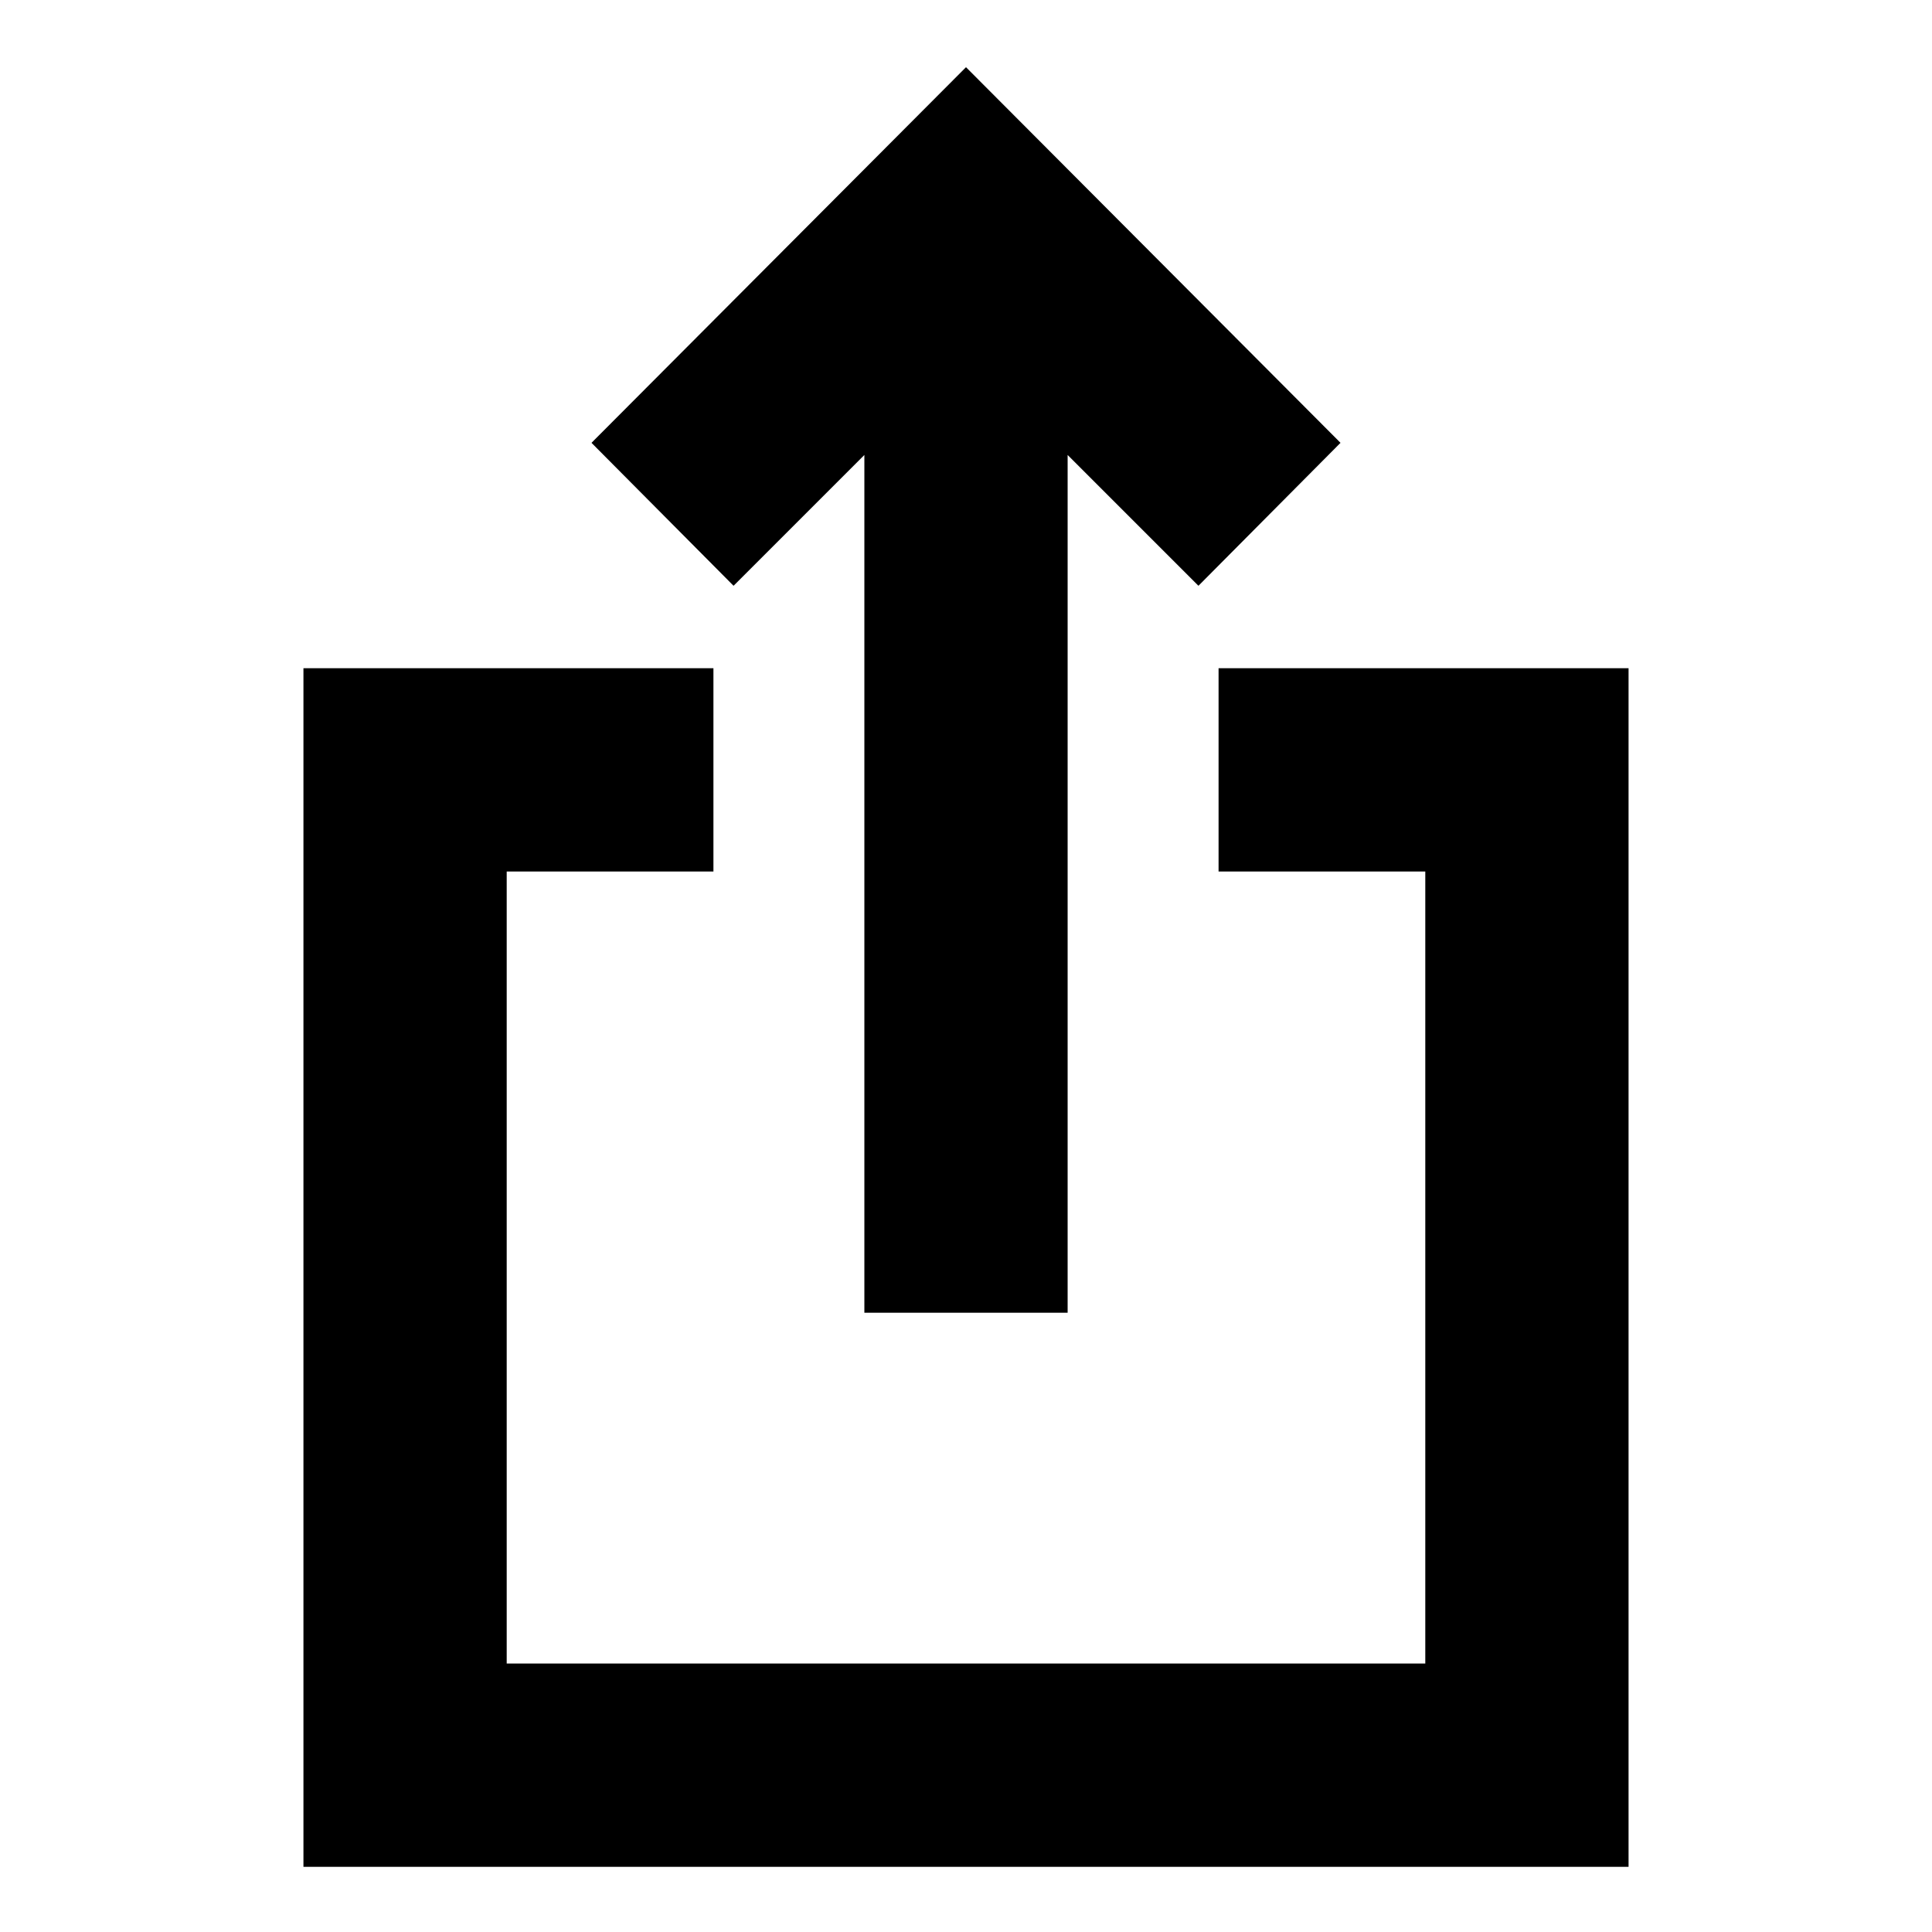 <svg xmlns="http://www.w3.org/2000/svg" height="24" viewBox="0 -960 960 960" width="24"><path d="M150.78-32.39v-595.57H354.5v101.01H251.78v393.56h456.44v-393.56H605.5v-101.01h203.72v595.57H150.78ZM429.5-307.72v-426.21l-65 65-70.59-71.03L480-926.61l186.09 186.65-70.59 71.03-65-65v426.21h-101Z"/></svg>
